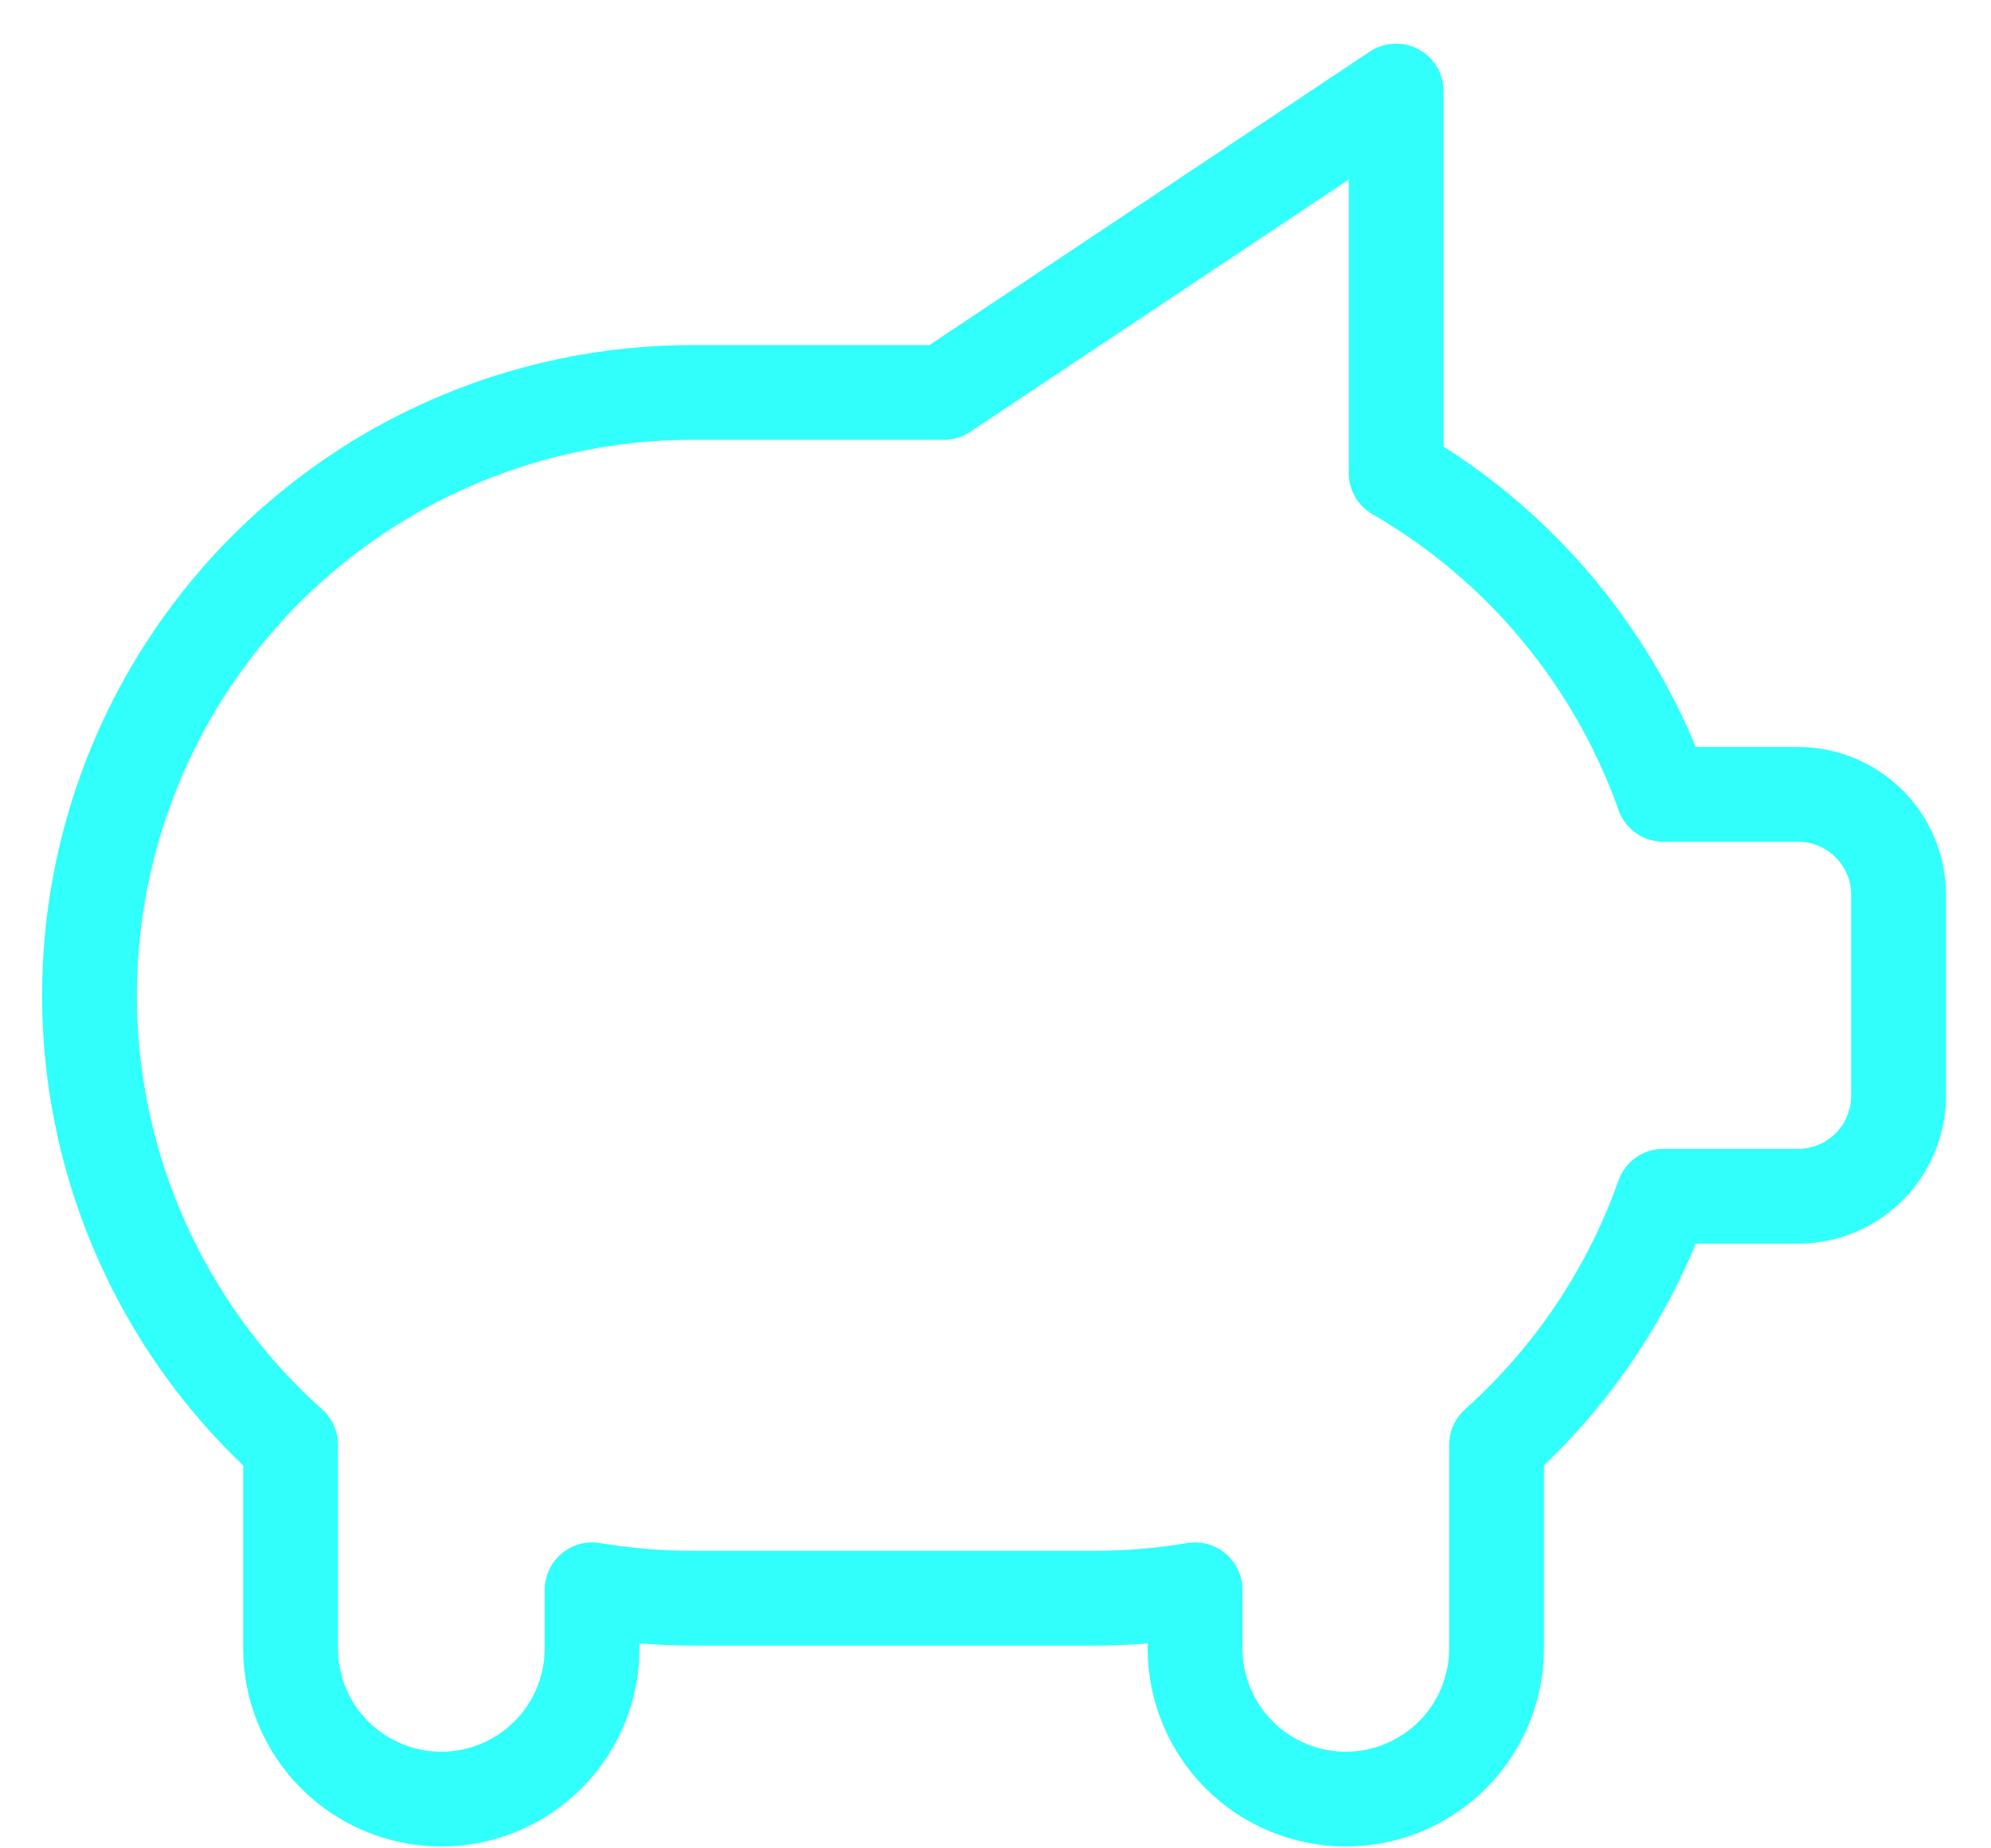 <svg width="42" height="39" viewBox="0 0 42 39" fill="none" xmlns="http://www.w3.org/2000/svg">
<path d="M29.452 1.921V9.984C32.076 11.502 34.073 13.905 35.087 16.761H37.93C38.492 16.761 39.031 16.985 39.429 17.382C39.827 17.78 40.05 18.319 40.05 18.881V23.121C40.05 23.683 39.827 24.223 39.429 24.62C39.031 25.018 38.492 25.241 37.93 25.241H35.085C34.373 27.255 33.162 29.057 31.57 30.484V34.781C31.57 35.625 31.235 36.434 30.638 37.03C30.042 37.626 29.233 37.961 28.39 37.961C27.546 37.961 26.738 37.626 26.141 37.03C25.545 36.434 25.21 35.625 25.21 34.781V33.545C24.509 33.663 23.8 33.721 23.09 33.721H14.61C13.899 33.721 13.19 33.663 12.49 33.545V34.781C12.49 35.625 12.155 36.434 11.558 37.03C10.962 37.626 10.153 37.961 9.31 37.961C8.466 37.961 7.658 37.626 7.061 37.03C6.465 36.434 6.13 35.625 6.13 34.781V30.484C4.209 28.767 2.855 26.507 2.247 24.003C1.639 21.499 1.806 18.87 2.725 16.463C3.644 14.056 5.273 11.985 7.395 10.524C9.517 9.063 12.033 8.281 14.61 8.281H19.91L29.45 1.921H29.452Z" stroke="#31FFFB" stroke-width="2" stroke-linecap="round" stroke-linejoin="round"/>
</svg>
